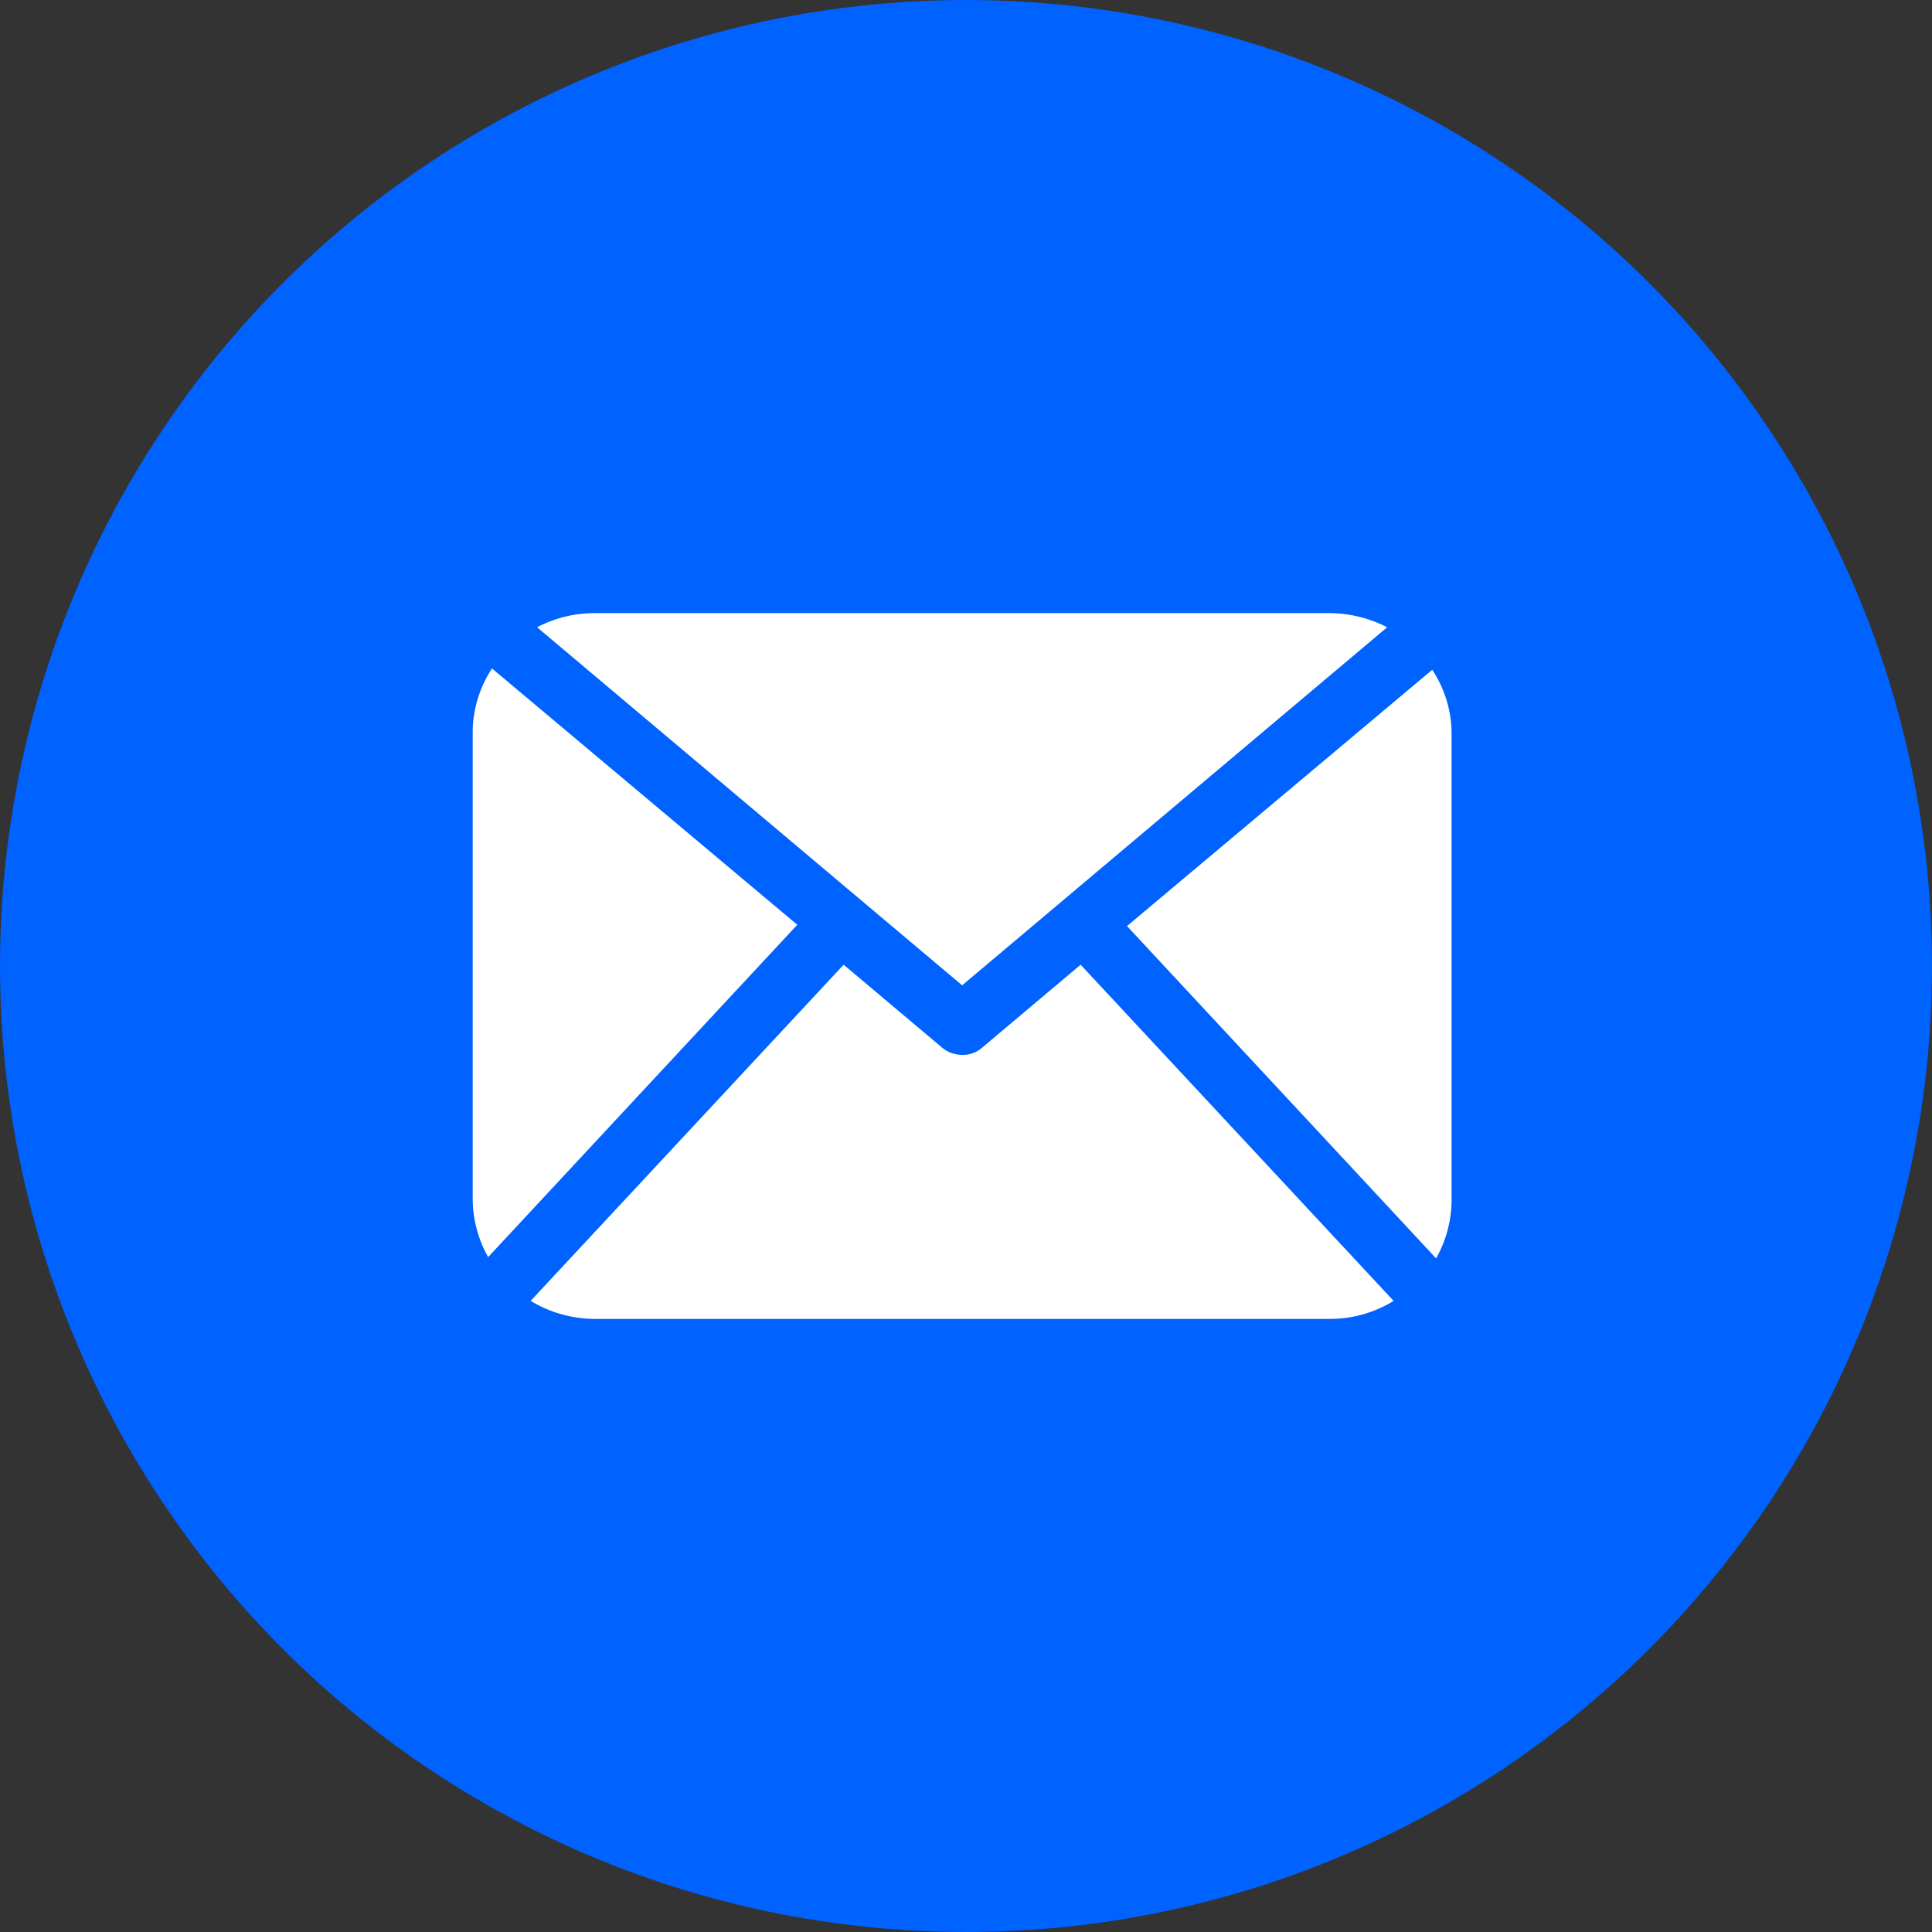 <svg id="Layer_1" data-name="Layer 1" xmlns="http://www.w3.org/2000/svg" viewBox="0 0 150 150"><rect x="0" y="0" width="150" height="150" fill="#333333" stroke="none"/><defs><style>.cls-1{fill:#0062ff;}.cls-2{fill:#fff;}</style></defs><title>envelope</title><circle class="cls-1" cx="75" cy="75" r="75"/><path class="cls-2" d="M113.7,95.3a9.33,9.33,0,0,1-1.2,4.4l-24-25.8L112.2,54a9.07,9.07,0,0,1,1.5,4.8V95.3Zm-38-16.8,33-27.8a10,10,0,0,0-4.5-1.1h-57a9.66,9.66,0,0,0-4.5,1.1Zm9.2-1.6-7.6,6.4a2.27,2.27,0,0,1-1.6.6,2.45,2.45,0,0,1-1.6-.6l-7.6-6.4L42.2,103a9.66,9.66,0,0,0,5,1.4h57a9.4,9.4,0,0,0,5-1.4Zm-45.7-23a9.07,9.07,0,0,0-1.5,4.8V95.2a9.33,9.33,0,0,0,1.2,4.4l24-25.8Z" transform="translate(-1 -2)"/></svg>
